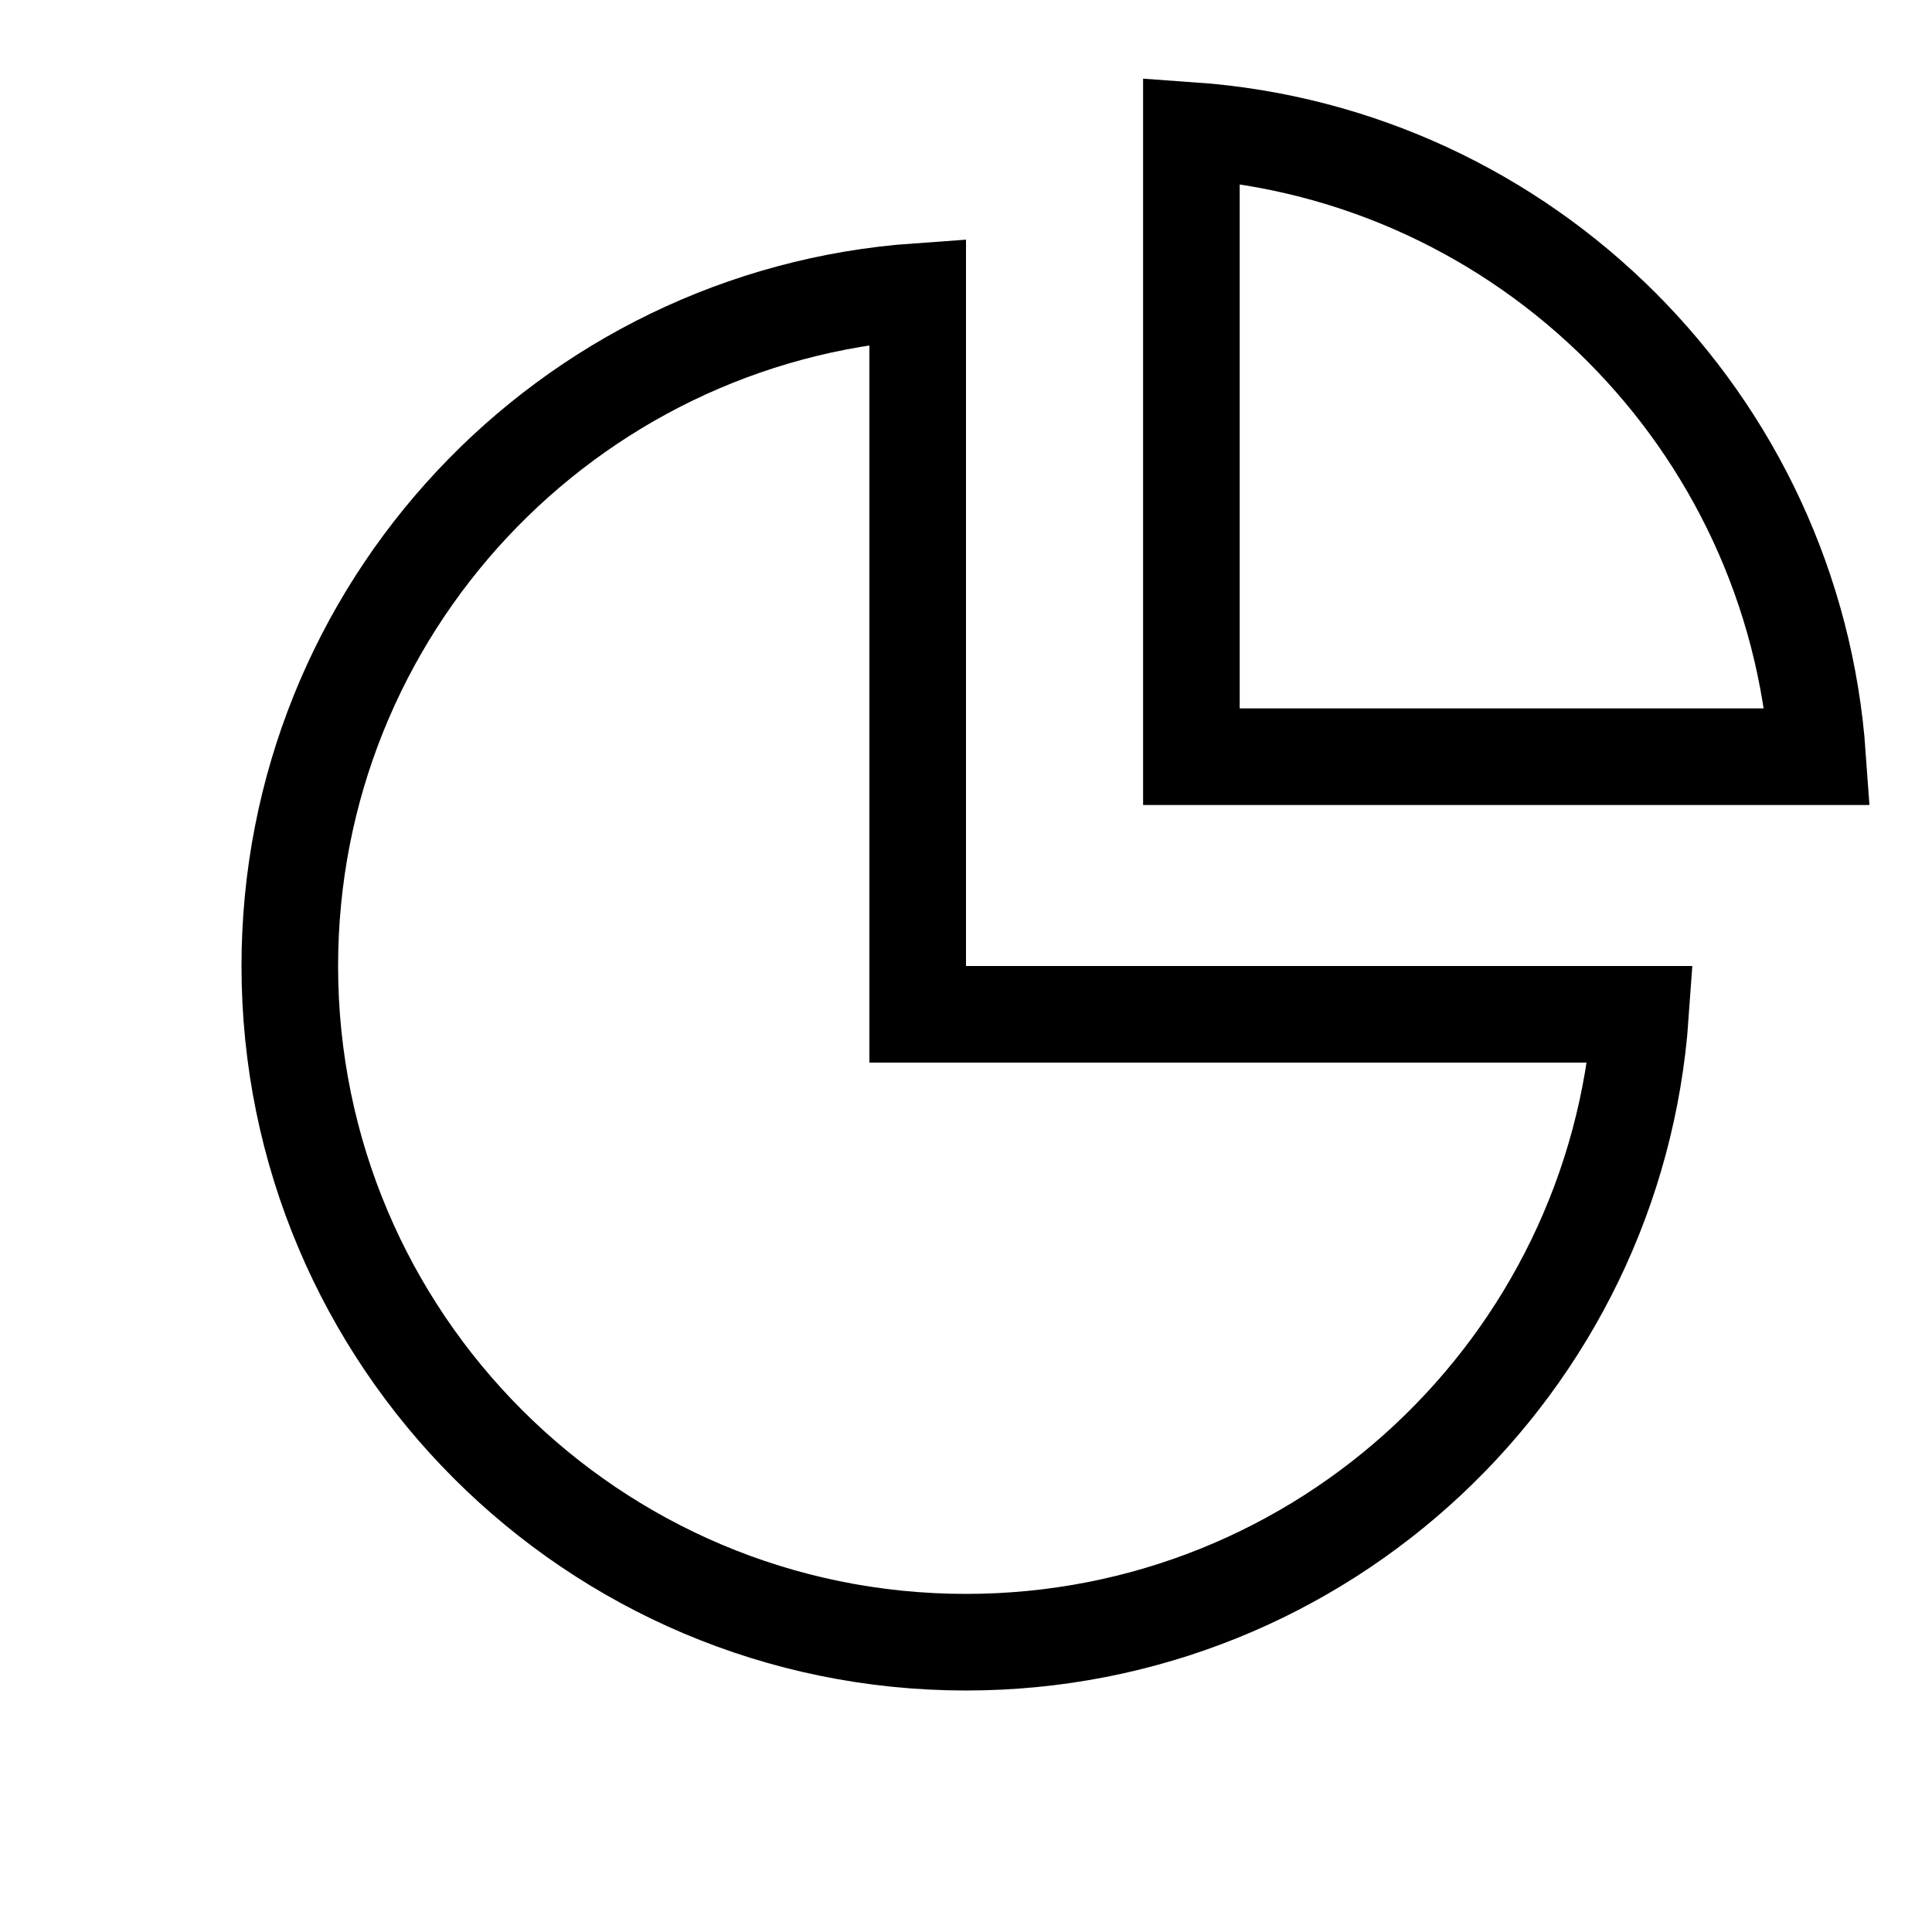 <svg viewBox="0 0 24 24" fill="none" xmlns="http://www.w3.org/2000/svg">
<path d="M11.4 12V12.6H12H20.379C20.072 16.959 16.438 20.4 12 20.4C7.361 20.4 3.6 16.639 3.6 12C3.6 7.563 7.041 3.929 11.4 3.621V12Z" stroke="currentColor" stroke-width="1.2"/>
<path d="M14.8 1.621C18.961 1.915 22.285 5.239 22.579 9.4H14.8V1.621Z" stroke="currentColor" stroke-width="1.2"/>
</svg>
